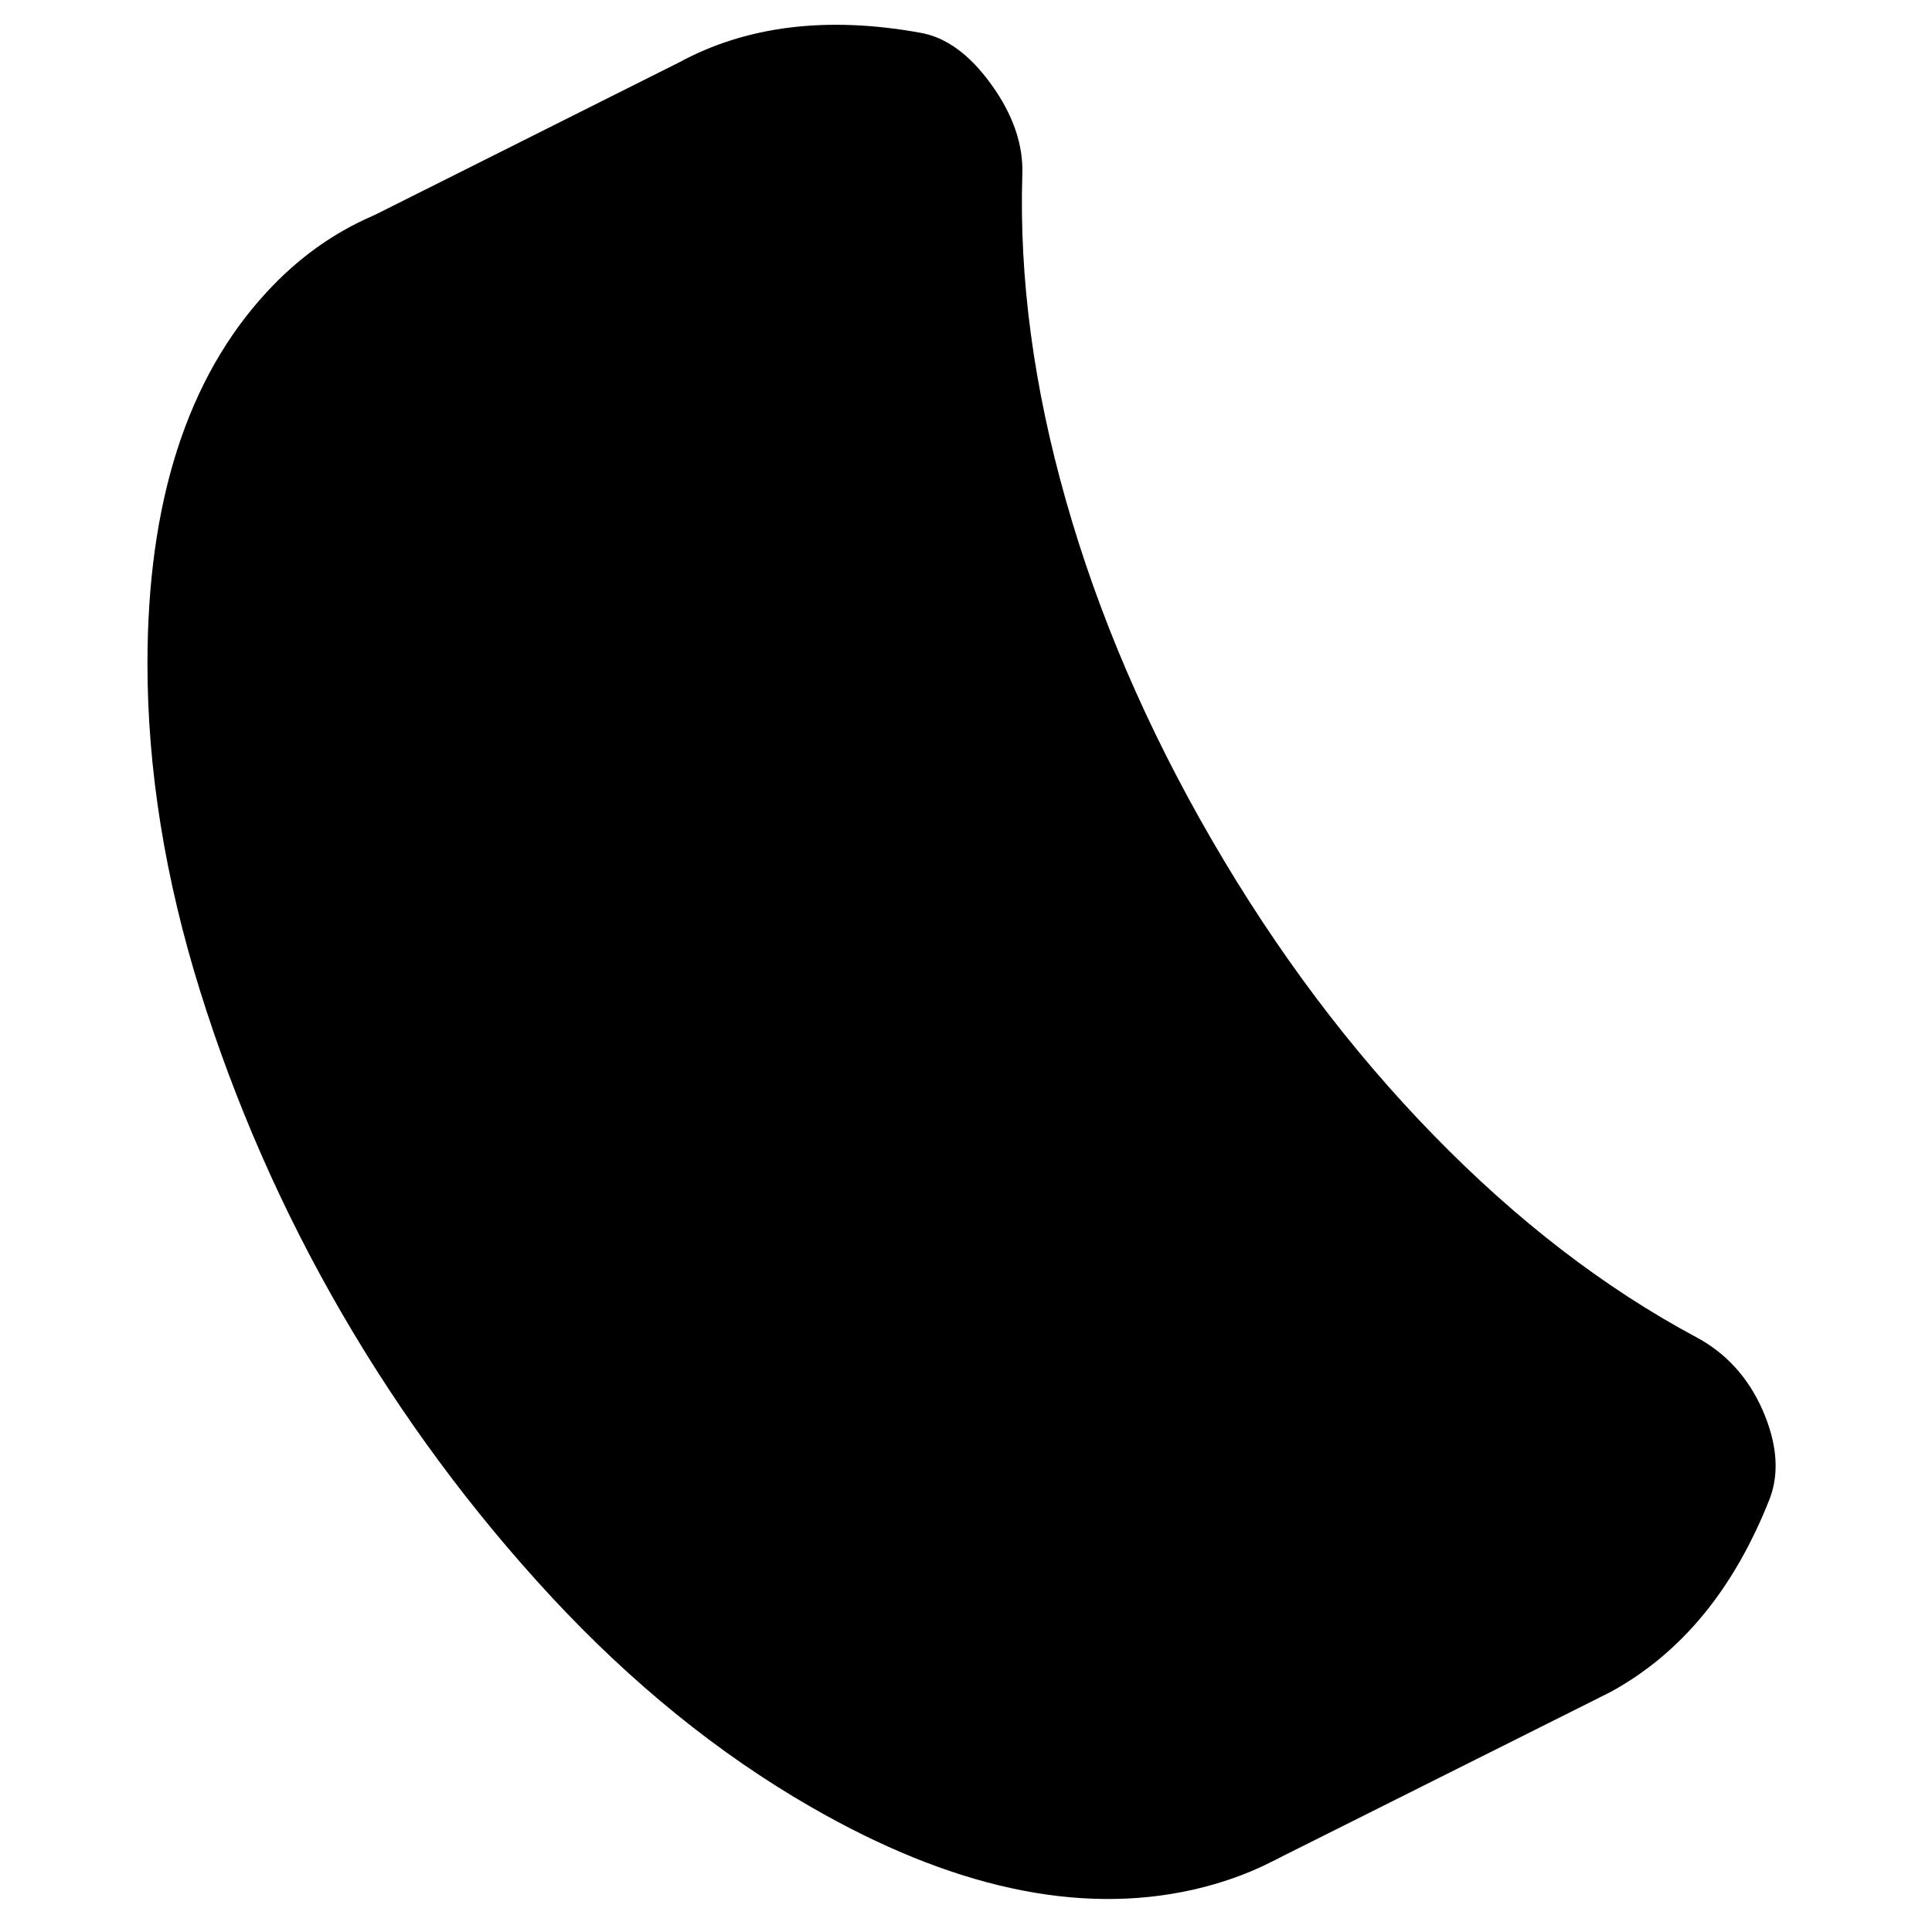 <svg width="48" height="48" viewBox="0 0 103 117" fill="hsl(0, 0%, 37.5%)"
    xmlns="http://www.w3.org/2000/svg"
    stroke-width="1px" stroke-linecap="round" stroke-linejoin="round">
    <path
        d="M99.72 90.546C97.6 95.945 94.45 99.775 90.24 102.056H90.23L89.18 102.586L69.98 112.196C73.22 110.506 75.86 107.906 77.88 104.396C78.56 103.216 79.18 101.936 79.72 100.546C80.25 99.115 80.1 97.466 79.28 95.585C78.45 93.716 77.19 92.326 75.48 91.416C69.88 88.416 64.55 84.316 59.49 79.126C54.42 73.936 49.91 67.936 45.96 61.126C42.01 54.316 39.05 47.425 37.08 40.475C35.1 33.526 34.22 26.895 34.41 20.585C34.48 18.886 33.89 17.166 32.64 15.425C31.39 13.685 30.04 12.695 28.59 12.466C27.88 12.335 27.18 12.236 26.49 12.165C22.51 11.726 18.96 12.175 15.84 13.505L34.35 4.226C38.32 2.066 43.07 1.476 48.59 2.466C50.04 2.696 51.39 3.686 52.64 5.426C53.89 7.166 54.48 8.886 54.41 10.585C54.22 16.895 55.1 23.526 57.08 30.476C59.05 37.425 62.01 44.316 65.96 51.126C69.91 57.935 74.42 63.935 79.49 69.126C84.55 74.316 89.88 78.416 95.48 81.416C97.19 82.326 98.45 83.716 99.28 85.585C100.1 87.466 100.25 89.115 99.72 90.546Z"
        stroke="hsl(0, 0%, 69.5%)" stroke-linejoin="round" />
    <path
        d="M79.72 100.546C79.18 101.936 78.56 103.216 77.88 104.396C75.86 107.906 73.22 110.506 69.98 112.196L69.79 112.296C68.36 113.026 66.82 113.566 65.16 113.946C58.35 115.486 50.73 113.826 42.31 108.966C36.78 105.776 31.6 101.576 26.76 96.366C21.93 91.156 17.72 85.456 14.13 79.276C10.54 73.086 7.7 66.606 5.59 59.846C3.48 53.076 2.43 46.526 2.43 40.186C2.43 30.516 4.8 23.126 9.54 18.006C11.38 16.016 13.46 14.526 15.79 13.526L15.84 13.506C18.96 12.176 22.51 11.726 26.49 12.166C27.18 12.236 27.88 12.336 28.59 12.466C30.04 12.696 31.39 13.686 32.64 15.426C33.89 17.166 34.48 18.886 34.41 20.586C34.22 26.896 35.1 33.526 37.08 40.476C39.05 47.426 42.01 54.316 45.96 61.126C49.91 67.936 54.42 73.936 59.49 79.126C64.55 84.316 69.88 88.416 75.48 91.416C77.19 92.326 78.45 93.716 79.28 95.586C80.1 97.466 80.25 99.116 79.72 100.546Z"
        stroke="hsl(0, 0%, 69.5%)" stroke-linejoin="round" />
</svg>